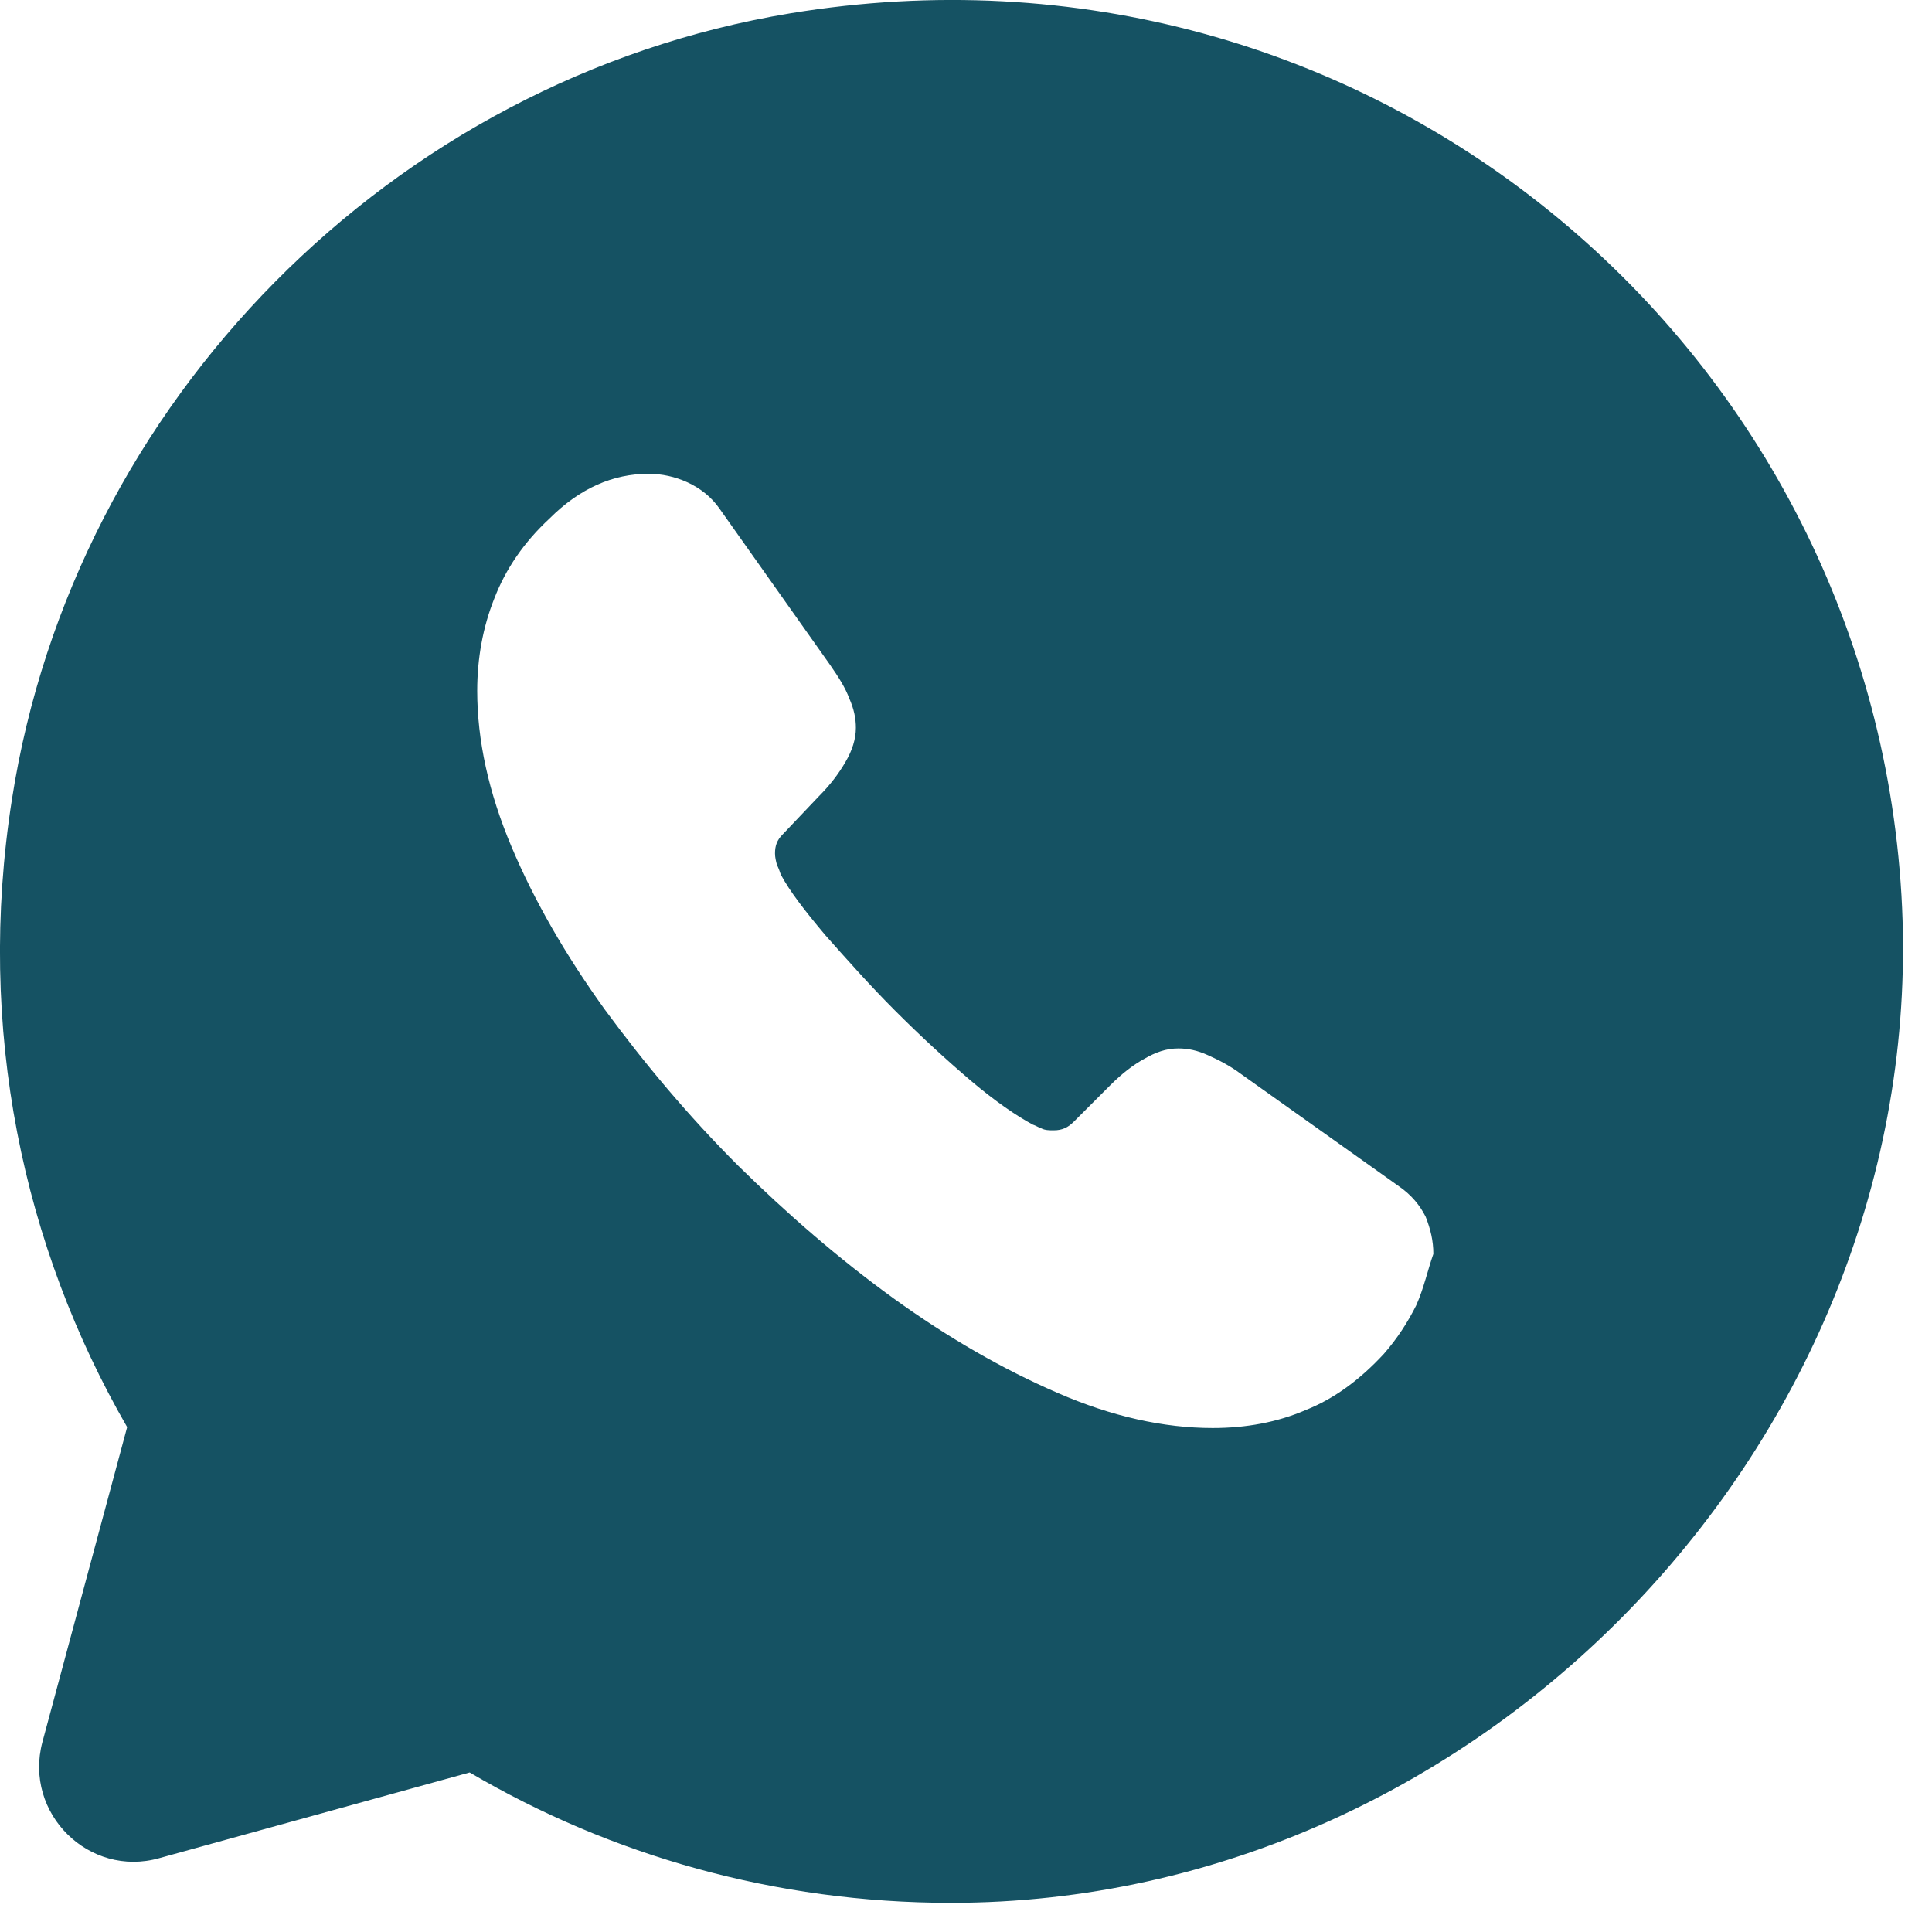 <svg width="21" height="21" viewBox="0 0 21 21" fill="none" xmlns="http://www.w3.org/2000/svg">
<path d="M20.668 9.731C20.316 3.734 14.867 -0.889 8.589 0.145C4.267 0.859 0.803 4.364 0.13 8.687C-0.263 11.189 0.255 13.558 1.382 15.512L0.461 18.935C0.255 19.71 0.968 20.414 1.733 20.197L5.105 19.266C6.635 20.166 8.424 20.683 10.337 20.683C16.169 20.683 21.009 15.543 20.668 9.731ZM15.394 14.188C15.301 14.374 15.187 14.55 15.042 14.716C14.784 14.995 14.505 15.202 14.194 15.326C13.884 15.46 13.543 15.522 13.181 15.522C12.653 15.522 12.085 15.398 11.495 15.14C10.896 14.881 10.306 14.54 9.717 14.116C9.117 13.682 8.558 13.196 8.021 12.668C7.483 12.13 7.007 11.562 6.573 10.972C6.149 10.383 5.808 9.793 5.56 9.204C5.311 8.615 5.187 8.046 5.187 7.508C5.187 7.156 5.249 6.815 5.373 6.505C5.497 6.184 5.694 5.895 5.973 5.636C6.304 5.305 6.666 5.15 7.049 5.15C7.193 5.15 7.338 5.181 7.473 5.243C7.607 5.305 7.731 5.398 7.824 5.533L9.024 7.229C9.117 7.363 9.189 7.477 9.231 7.591C9.282 7.705 9.303 7.808 9.303 7.911C9.303 8.035 9.262 8.16 9.189 8.284C9.117 8.408 9.024 8.532 8.9 8.656L8.507 9.07C8.445 9.132 8.424 9.194 8.424 9.276C8.424 9.318 8.434 9.359 8.445 9.4C8.465 9.442 8.476 9.473 8.486 9.504C8.579 9.68 8.745 9.897 8.972 10.166C9.21 10.434 9.458 10.714 9.727 10.983C10.006 11.262 10.275 11.51 10.554 11.748C10.823 11.975 11.051 12.13 11.226 12.224C11.258 12.234 11.289 12.255 11.319 12.265C11.361 12.286 11.402 12.286 11.454 12.286C11.547 12.286 11.609 12.255 11.671 12.193L12.064 11.8C12.198 11.665 12.323 11.572 12.436 11.51C12.56 11.438 12.674 11.396 12.809 11.396C12.912 11.396 13.015 11.417 13.129 11.469C13.243 11.52 13.367 11.582 13.491 11.675L15.208 12.896C15.342 12.989 15.435 13.102 15.497 13.227C15.549 13.361 15.58 13.485 15.58 13.63C15.518 13.806 15.477 14.002 15.394 14.188Z" fill="#155263"/>
</svg>
